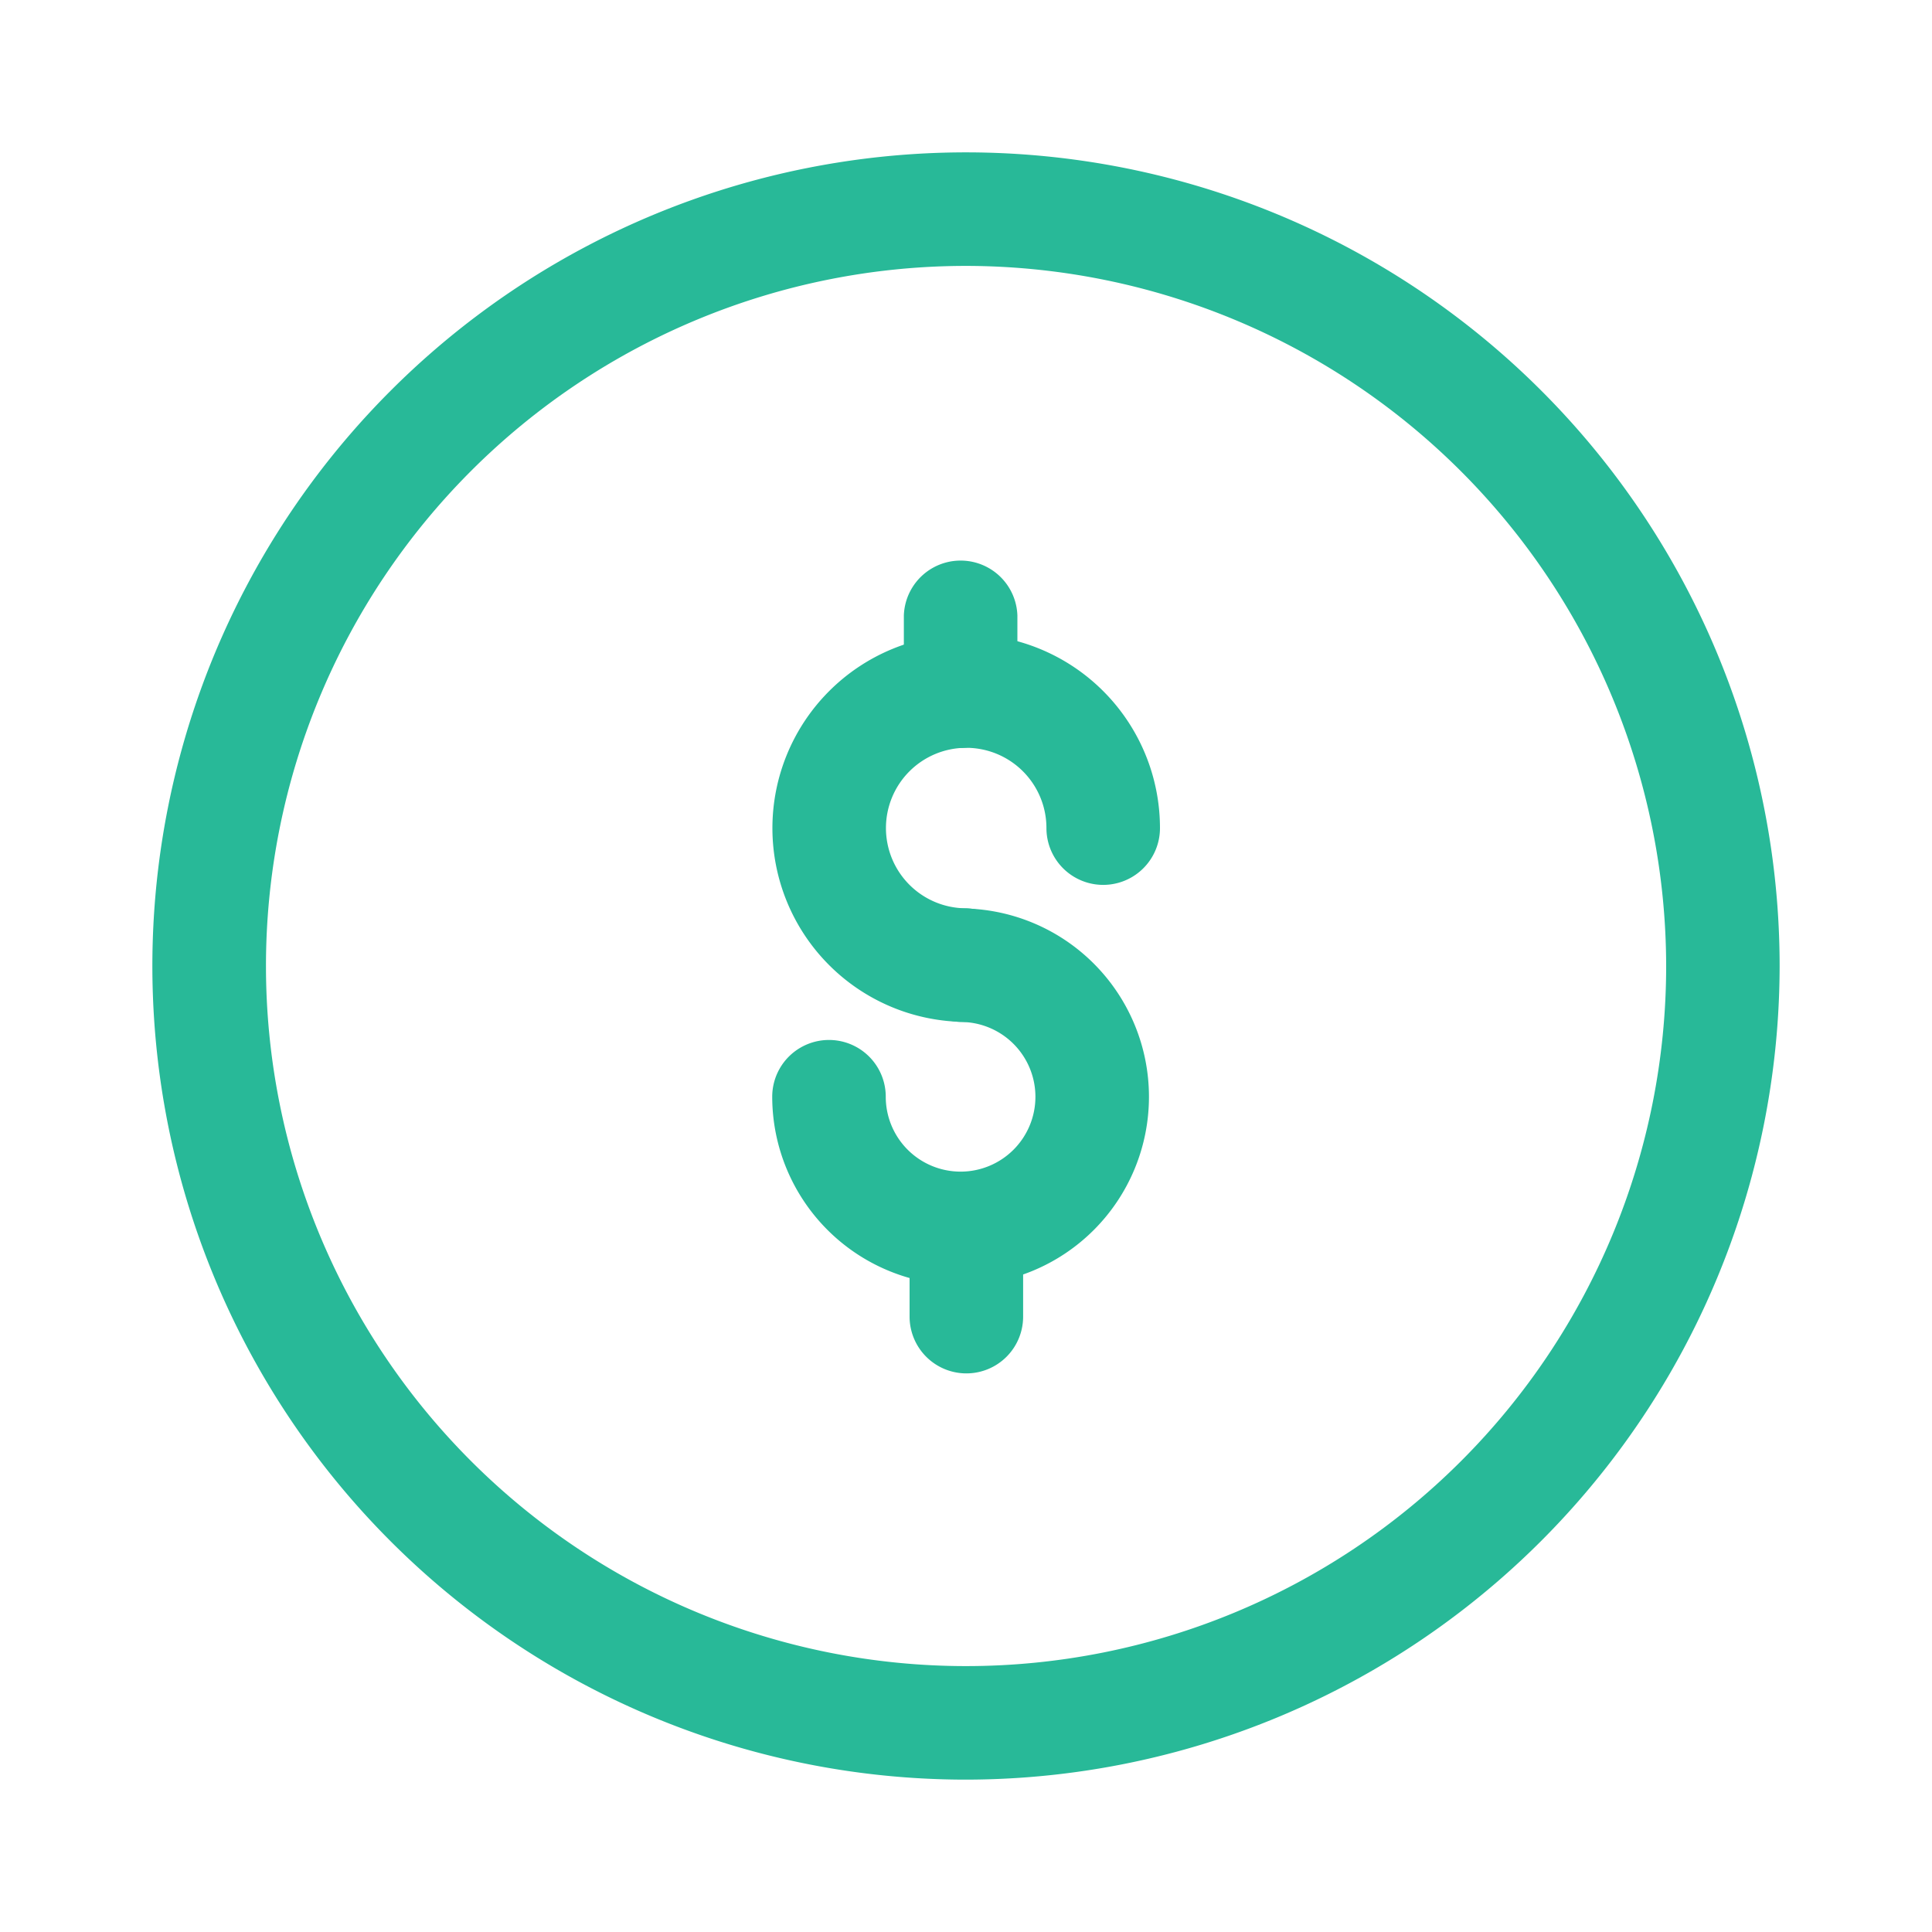 <svg xmlns="http://www.w3.org/2000/svg" xmlns:xlink="http://www.w3.org/1999/xlink" width="30" height="30" viewBox="0 0 30 30">
  <defs>
    <clipPath id="clip-path">
      <rect id="矩形_1069" data-name="矩形 1069" width="30" height="30" transform="translate(29 1268)" fill="#28b998" stroke="#707070" stroke-width="1"/>
    </clipPath>
  </defs>
  <g id="yue" transform="translate(-29 -1268)" clip-path="url(#clip-path)">
    <g id="货币_美金" data-name="货币 美金" transform="translate(28.506 1267.506)">
      <path id="路径_3186" data-name="路径 3186" d="M15.494,28.128A12.634,12.634,0,1,1,28.128,15.494,12.648,12.648,0,0,1,15.494,28.128Zm0-23.505A10.871,10.871,0,1,0,26.366,15.494,10.883,10.883,0,0,0,15.494,4.623Z" transform="translate(0 0)" fill="#28b998"/>
      <path id="路径_3187" data-name="路径 3187" d="M17.3,17.764a3.009,3.009,0,1,1,3.009-3.009.881.881,0,1,1-1.763,0A1.246,1.246,0,1,0,17.3,16a.882.882,0,0,1,0,1.763Z" transform="translate(-1.803 -1.402)" fill="#28b998"/>
      <path id="路径_3188" data-name="路径 3188" d="M17.213,21.631a2.928,2.928,0,0,1-2.925-2.925.881.881,0,1,1,1.763,0,1.162,1.162,0,1,0,1.162-1.161.882.882,0,0,1,0-1.763,2.925,2.925,0,0,1,0,5.85Zm0-8.341a.881.881,0,0,1-.881-.881V11.233a.882.882,0,0,1,1.763,0v1.175A.882.882,0,0,1,17.213,13.29Z" transform="translate(-1.803 -1.182)" fill="#28b998"/>
      <path id="路径_3189" data-name="路径 3189" d="M17.7,24.82a.882.882,0,0,1-.881-.881V22.763a.881.881,0,0,1,1.763,0v1.175A.881.881,0,0,1,17.7,24.82Z" transform="translate(-2.201 -3)" fill="#28b998"/>
    </g>
  </g>
</svg>
